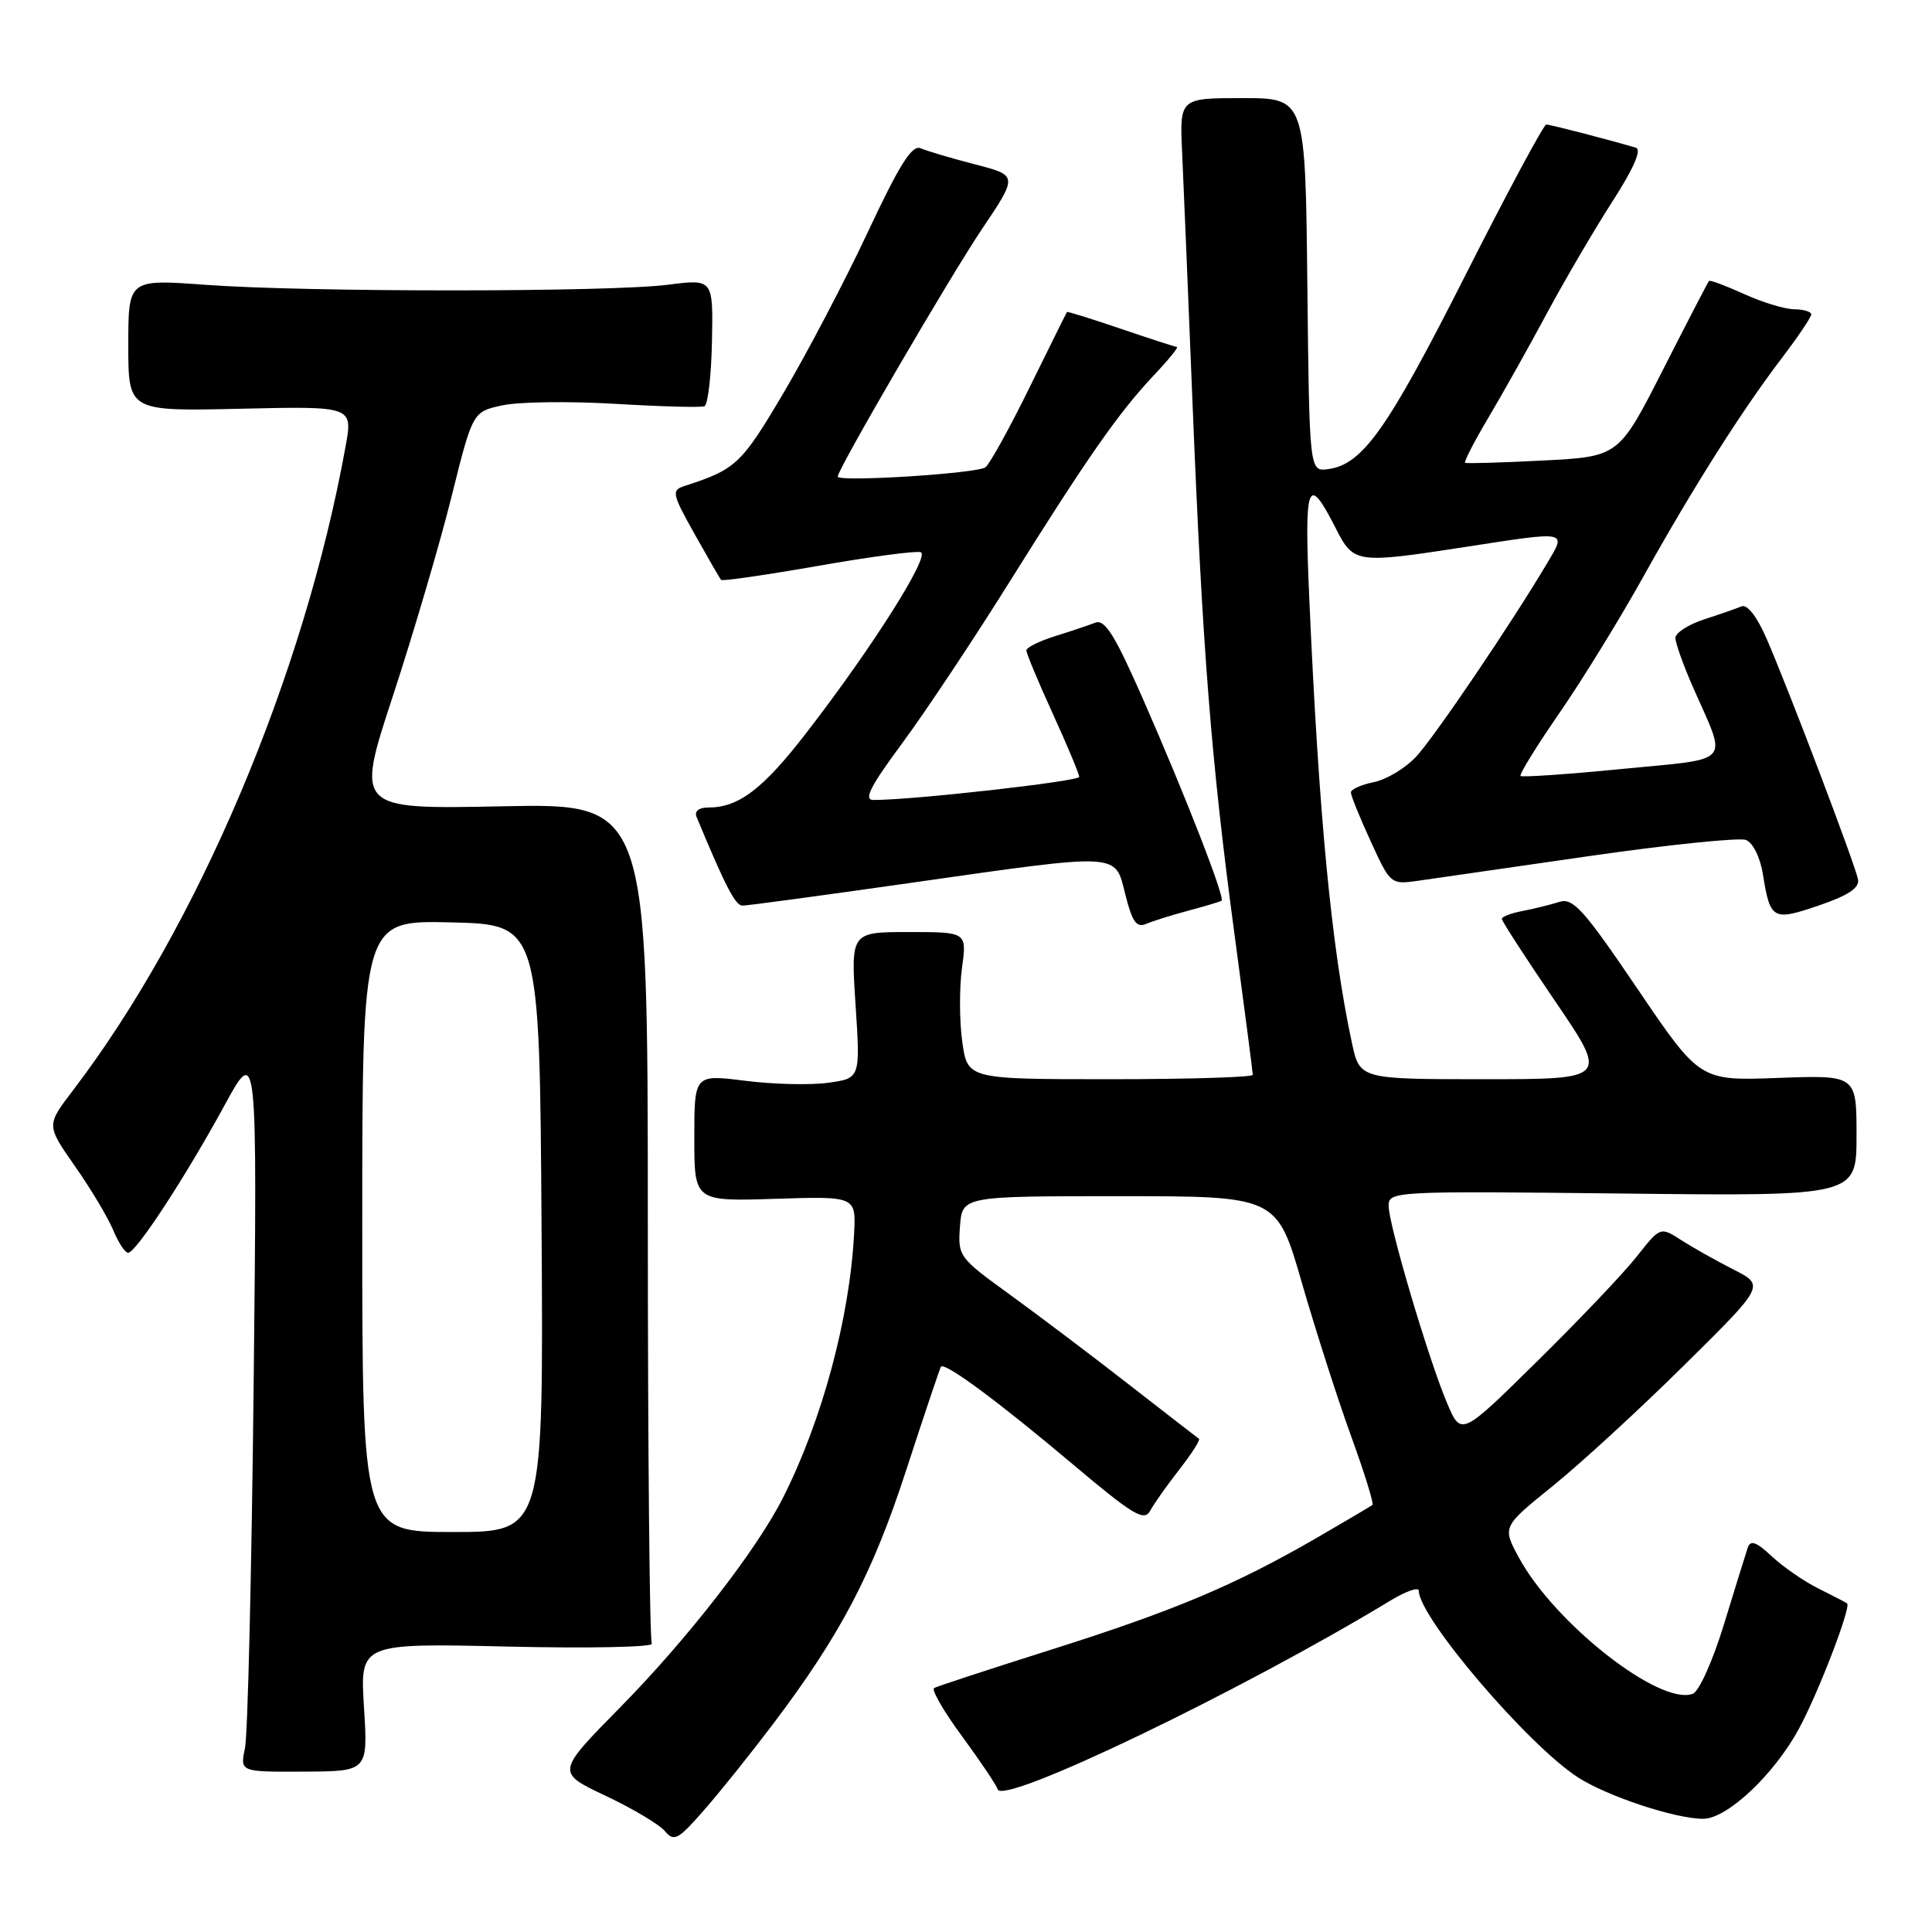 <?xml version="1.0" encoding="UTF-8" standalone="no"?>
<!DOCTYPE svg PUBLIC "-//W3C//DTD SVG 1.1//EN" "http://www.w3.org/Graphics/SVG/1.1/DTD/svg11.dtd" >
<svg xmlns="http://www.w3.org/2000/svg" xmlns:xlink="http://www.w3.org/1999/xlink" version="1.1" viewBox="0 0 256 256">
 <g >
 <path fill="currentColor"
d=" M 102.39 228.50 C 111.39 216.59 115.61 208.55 120.10 194.73 C 122.47 187.45 124.53 181.32 124.68 181.10 C 125.15 180.43 132.25 185.68 142.11 193.99 C 150.14 200.76 151.61 201.64 152.40 200.19 C 152.90 199.26 154.65 196.79 156.28 194.70 C 157.91 192.62 159.07 190.79 158.87 190.65 C 158.67 190.51 154.45 187.24 149.50 183.39 C 144.55 179.53 137.44 174.17 133.70 171.46 C 127.07 166.66 126.91 166.45 127.20 162.52 C 127.50 158.50 127.50 158.50 148.35 158.50 C 169.20 158.50 169.20 158.50 172.51 170.00 C 174.34 176.32 177.27 185.46 179.03 190.30 C 180.79 195.14 182.06 199.24 181.86 199.41 C 181.66 199.57 178.25 201.59 174.27 203.89 C 163.55 210.08 155.45 213.48 139.15 218.63 C 131.09 221.18 124.18 223.45 123.78 223.67 C 123.39 223.90 125.04 226.76 127.45 230.03 C 129.86 233.31 132.00 236.49 132.20 237.10 C 132.91 239.24 164.48 224.07 184.25 212.08 C 186.31 210.83 188.00 210.25 188.00 210.79 C 188.00 214.29 202.47 231.25 209.10 235.52 C 213.01 238.03 221.98 241.00 225.68 241.00 C 228.84 241.00 235.05 235.17 238.35 229.10 C 240.90 224.42 245.32 212.93 244.75 212.46 C 244.61 212.35 242.93 211.47 241.00 210.51 C 239.07 209.56 236.28 207.63 234.78 206.23 C 232.71 204.29 231.94 204.02 231.58 205.09 C 231.32 205.87 229.91 210.41 228.45 215.18 C 226.98 220.00 225.14 224.12 224.31 224.43 C 220.00 226.09 206.03 215.16 201.27 206.41 C 199.05 202.31 199.05 202.31 205.74 196.91 C 209.43 193.93 217.26 186.74 223.15 180.91 C 233.86 170.33 233.86 170.33 229.68 168.21 C 227.38 167.04 224.26 165.28 222.75 164.31 C 220.00 162.54 220.00 162.54 216.86 166.52 C 215.13 168.71 209.19 174.96 203.66 180.40 C 193.61 190.31 193.61 190.31 191.74 185.91 C 189.29 180.12 184.00 162.28 184.00 159.77 C 184.00 157.85 184.72 157.81 215.00 158.15 C 246.00 158.50 246.00 158.50 246.00 150.47 C 246.00 142.45 246.00 142.45 235.62 142.83 C 225.24 143.22 225.24 143.22 216.98 131.03 C 209.82 120.47 208.44 118.93 206.61 119.51 C 205.45 119.88 203.26 120.42 201.75 120.71 C 200.24 120.99 199.00 121.47 199.00 121.76 C 199.00 122.05 202.17 126.95 206.05 132.64 C 213.10 143.00 213.10 143.00 196.63 143.00 C 180.17 143.00 180.17 143.00 179.13 138.16 C 176.42 125.52 174.75 108.09 173.48 79.14 C 172.81 63.81 173.26 62.66 177.03 70.07 C 179.37 74.65 179.71 74.70 194.00 72.50 C 208.00 70.34 207.60 70.26 204.93 74.75 C 200.13 82.82 190.08 97.64 187.64 100.27 C 186.22 101.79 183.70 103.31 182.03 103.64 C 180.36 103.98 179.00 104.59 179.00 105.00 C 179.00 105.42 180.18 108.34 181.63 111.49 C 184.22 117.16 184.29 117.22 187.88 116.71 C 189.87 116.42 200.10 114.95 210.62 113.43 C 221.13 111.92 230.46 110.96 231.35 111.30 C 232.27 111.66 233.23 113.59 233.59 115.82 C 234.56 121.88 234.90 122.07 241.01 119.98 C 244.89 118.66 246.41 117.65 246.20 116.53 C 245.83 114.59 236.98 91.28 234.10 84.67 C 232.81 81.69 231.52 80.03 230.75 80.35 C 230.06 80.64 227.81 81.42 225.75 82.09 C 223.69 82.77 222.00 83.86 222.00 84.53 C 222.00 85.20 223.06 88.17 224.36 91.13 C 228.90 101.44 229.77 100.44 214.93 101.89 C 207.73 102.60 201.68 103.01 201.48 102.82 C 201.29 102.62 203.60 98.87 206.63 94.48 C 209.66 90.09 214.64 82.00 217.70 76.50 C 224.29 64.68 230.77 54.44 236.13 47.41 C 238.26 44.61 240.00 42.02 240.00 41.66 C 240.00 41.30 238.99 40.99 237.75 40.98 C 236.51 40.97 233.52 40.06 231.10 38.96 C 228.68 37.86 226.59 37.08 226.45 37.23 C 226.31 37.38 223.57 42.67 220.35 49.00 C 214.50 60.50 214.50 60.50 204.50 61.02 C 199.00 61.30 194.34 61.44 194.14 61.32 C 193.95 61.21 195.34 58.50 197.24 55.31 C 199.14 52.11 202.62 45.90 204.98 41.50 C 207.35 37.10 211.24 30.45 213.64 26.72 C 216.50 22.27 217.57 19.81 216.75 19.57 C 213.15 18.50 205.42 16.50 204.89 16.50 C 204.55 16.50 199.70 25.54 194.11 36.59 C 183.84 56.90 180.54 61.55 176.00 62.16 C 173.50 62.50 173.50 62.50 173.23 37.75 C 172.97 13.00 172.97 13.00 164.63 13.00 C 156.30 13.00 156.30 13.00 156.64 20.25 C 156.82 24.24 157.45 39.20 158.02 53.50 C 159.34 86.17 160.49 100.77 163.56 123.67 C 164.90 133.67 166.00 142.10 166.00 142.42 C 166.00 142.74 157.49 143.00 147.09 143.00 C 128.19 143.00 128.19 143.00 127.50 138.00 C 127.12 135.25 127.11 130.86 127.47 128.25 C 128.12 123.50 128.12 123.50 120.43 123.50 C 112.73 123.50 112.73 123.50 113.37 133.19 C 114.00 142.88 114.00 142.88 109.75 143.47 C 107.41 143.80 102.46 143.68 98.75 143.21 C 92.00 142.36 92.00 142.36 92.00 150.77 C 92.00 159.19 92.00 159.19 102.72 158.85 C 113.43 158.51 113.43 158.51 113.17 163.50 C 112.58 174.68 108.93 188.23 103.73 198.50 C 100.24 205.40 91.10 217.16 82.23 226.18 C 73.69 234.85 73.69 234.85 80.24 237.95 C 83.85 239.65 87.39 241.77 88.12 242.65 C 89.31 244.07 89.87 243.77 93.27 239.87 C 95.38 237.47 99.48 232.35 102.39 228.50 Z  M 48.23 226.22 C 47.70 217.73 47.70 217.73 67.30 218.18 C 78.07 218.43 86.66 218.25 86.37 217.79 C 86.08 217.32 85.84 192.08 85.84 161.69 C 85.83 106.44 85.83 106.44 66.48 106.84 C 47.13 107.23 47.13 107.23 52.07 92.19 C 54.78 83.92 58.27 72.07 59.82 65.86 C 62.63 54.56 62.63 54.56 66.57 53.71 C 68.73 53.24 75.45 53.15 81.50 53.51 C 87.55 53.87 92.88 54.02 93.34 53.83 C 93.80 53.65 94.25 49.78 94.34 45.23 C 94.50 36.96 94.50 36.96 88.50 37.73 C 80.81 38.72 40.61 38.73 27.25 37.74 C 17.00 36.99 17.00 36.99 17.00 45.74 C 17.00 54.50 17.00 54.50 31.88 54.16 C 46.76 53.82 46.76 53.82 45.79 59.16 C 40.30 89.53 26.18 122.86 9.63 144.53 C 6.14 149.11 6.14 149.11 9.94 154.54 C 12.03 157.52 14.30 161.32 14.99 162.98 C 15.68 164.64 16.57 166.00 16.98 166.00 C 18.01 166.00 24.54 156.02 29.73 146.50 C 34.09 138.50 34.09 138.50 33.61 183.50 C 33.34 208.25 32.83 229.92 32.46 231.65 C 31.80 234.79 31.80 234.79 40.28 234.75 C 48.76 234.71 48.76 234.71 48.23 226.22 Z  M 157.50 120.66 C 159.70 120.07 161.66 119.48 161.86 119.35 C 162.37 119.02 157.08 105.45 151.48 92.69 C 147.71 84.11 146.40 82.02 145.12 82.51 C 144.23 82.86 141.81 83.67 139.75 84.31 C 137.69 84.96 136.00 85.80 136.00 86.19 C 136.00 86.57 137.57 90.35 139.50 94.57 C 141.43 98.79 143.00 102.56 143.00 102.94 C 143.00 103.53 120.87 106.02 115.74 106.00 C 114.40 106.00 115.30 104.22 119.55 98.48 C 122.60 94.35 128.97 84.78 133.69 77.23 C 144.05 60.66 148.21 54.70 152.87 49.75 C 154.82 47.69 156.20 45.99 155.95 45.97 C 155.70 45.96 152.35 44.87 148.50 43.56 C 144.65 42.25 141.44 41.25 141.38 41.34 C 141.31 41.43 139.10 45.89 136.46 51.26 C 133.83 56.63 131.18 61.42 130.59 61.91 C 129.57 62.74 111.00 63.91 111.00 63.15 C 111.00 62.18 125.91 36.59 130.10 30.38 C 134.89 23.25 134.89 23.25 129.20 21.78 C 126.06 20.97 122.83 20.01 122.00 19.65 C 120.85 19.15 119.21 21.75 115.02 30.69 C 112.01 37.12 106.97 46.73 103.83 52.05 C 98.21 61.55 97.54 62.18 90.66 64.41 C 88.96 64.96 89.06 65.46 92.03 70.75 C 93.80 73.91 95.38 76.65 95.55 76.84 C 95.71 77.03 101.48 76.19 108.36 74.99 C 115.24 73.78 121.38 72.96 122.00 73.17 C 123.30 73.60 115.57 85.82 106.86 97.09 C 101.08 104.57 97.89 107.00 93.85 107.00 C 92.59 107.00 91.99 107.49 92.30 108.25 C 96.12 117.45 97.44 120.00 98.38 120.00 C 99.00 120.00 108.95 118.66 120.50 117.01 C 148.82 112.98 147.70 112.92 149.12 118.56 C 150.03 122.17 150.60 122.97 151.88 122.42 C 152.77 122.04 155.30 121.24 157.50 120.66 Z  M 48.00 162.47 C 48.00 121.94 48.00 121.94 59.75 122.22 C 71.50 122.50 71.50 122.50 71.76 162.75 C 72.02 203.00 72.02 203.00 60.01 203.00 C 48.00 203.00 48.00 203.00 48.00 162.47 Z "/>
</g>
</svg>
